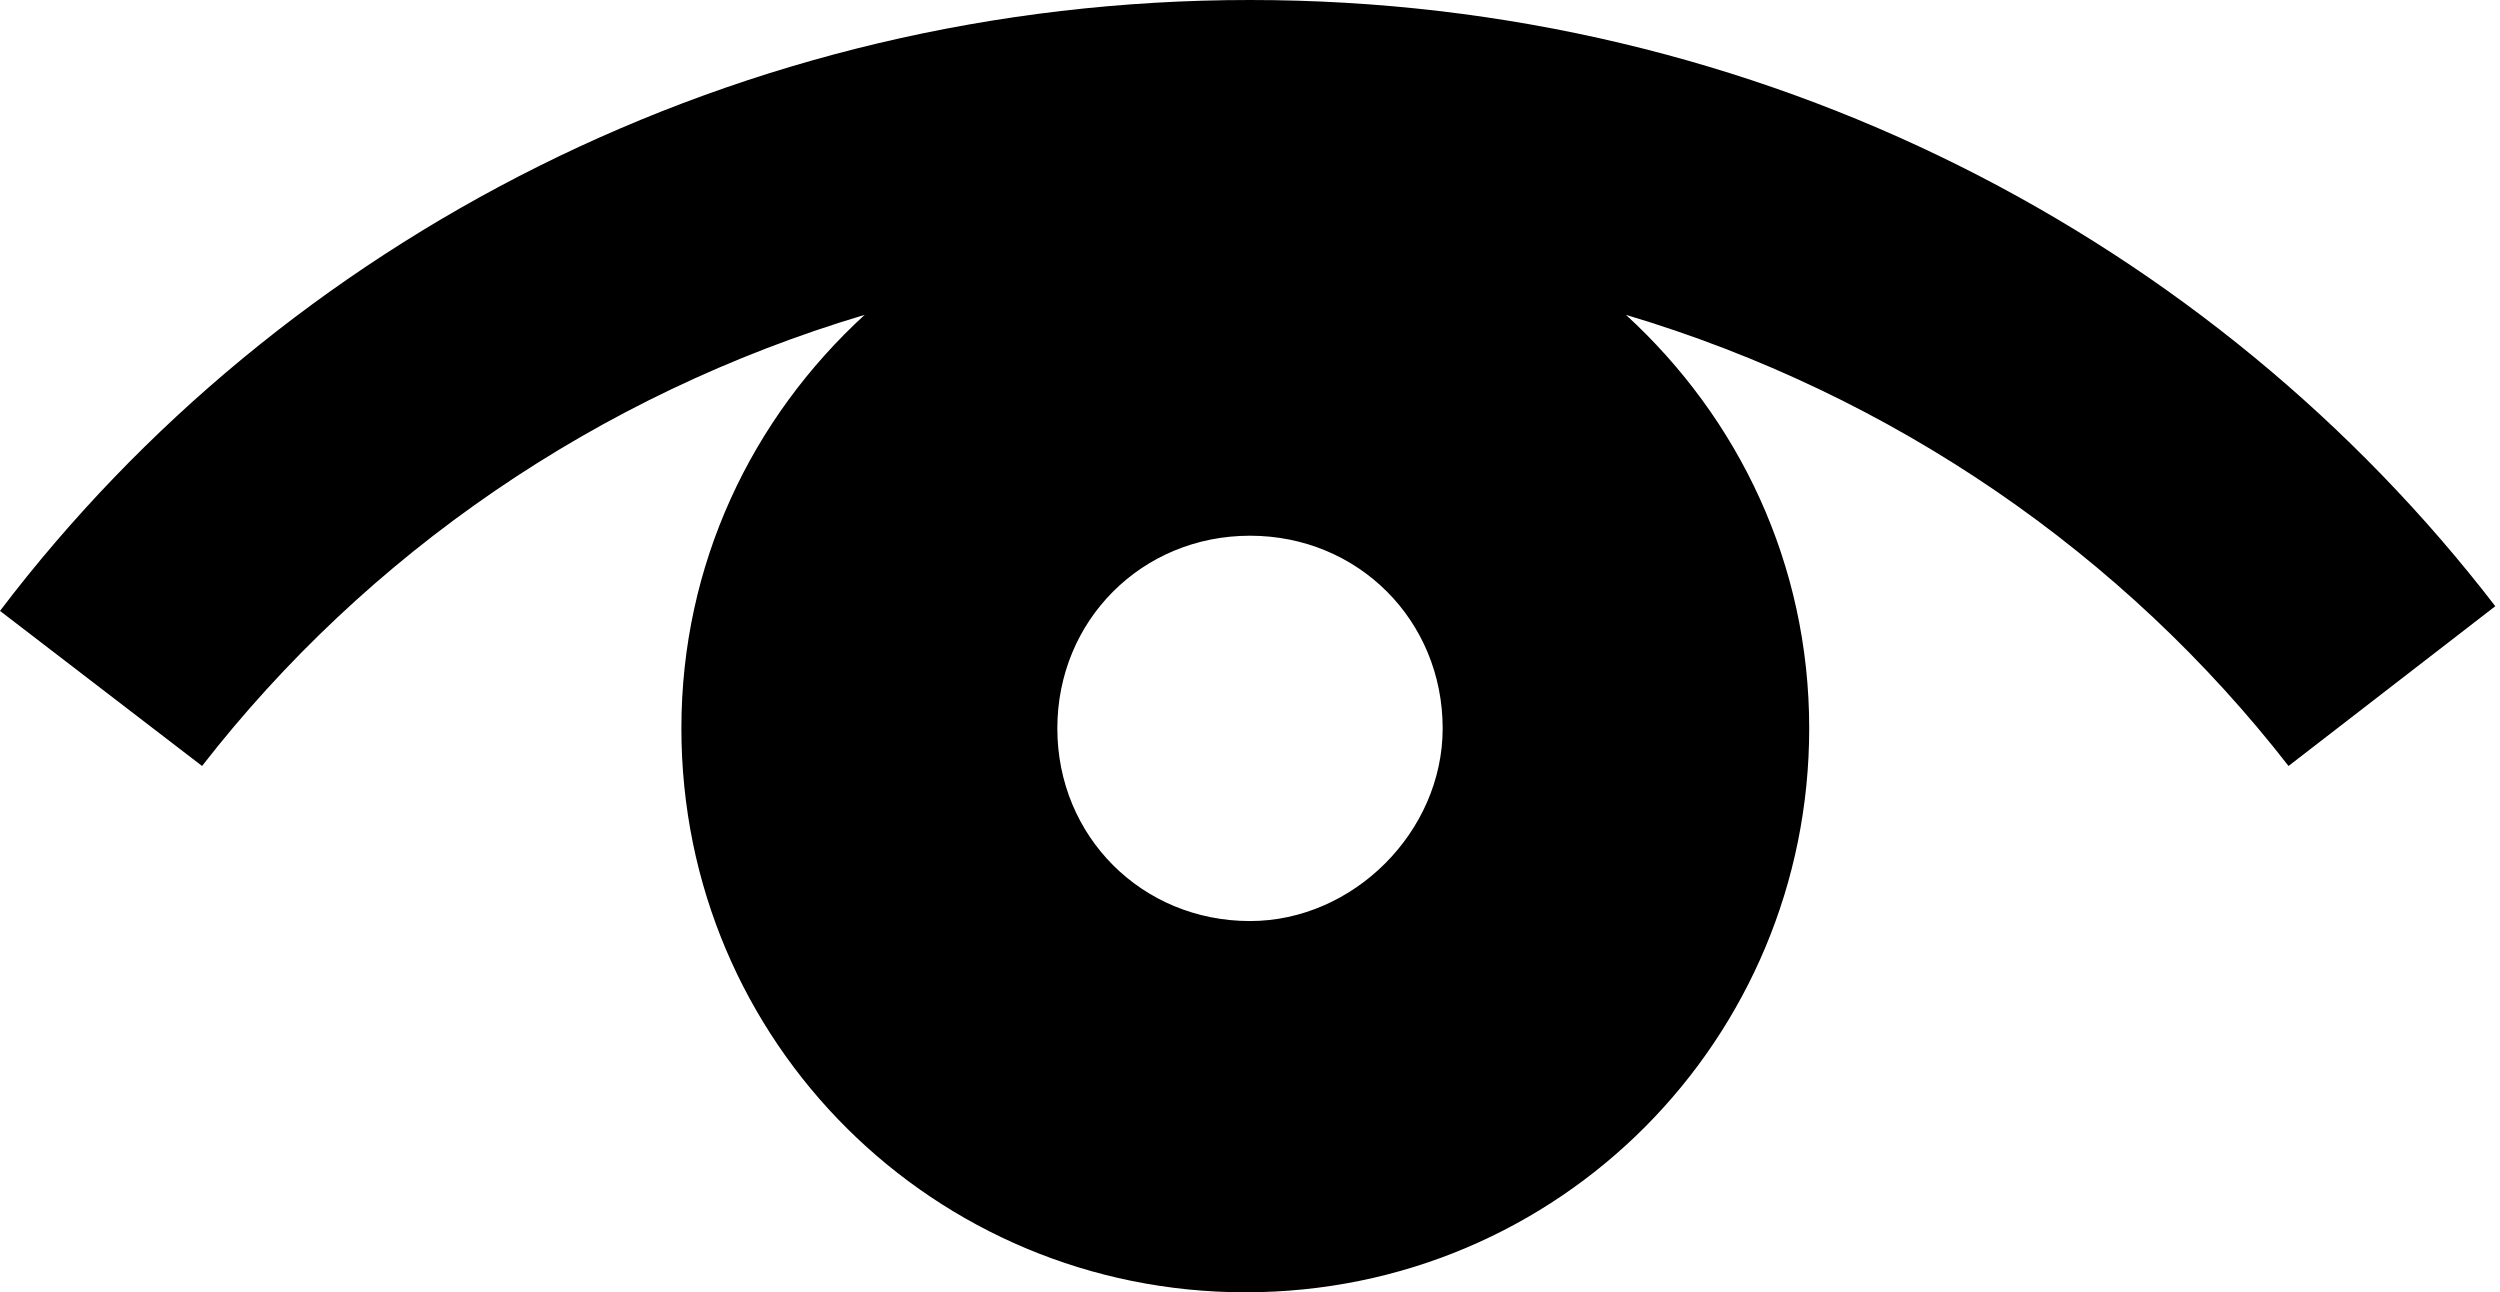 <?xml version="1.0" encoding="utf-8"?>
<!-- Generator: Adobe Illustrator 18.1.1, SVG Export Plug-In . SVG Version: 6.00 Build 0)  -->
<svg version="1.1" id="Layer_1" xmlns="http://www.w3.org/2000/svg" xmlns:xlink="http://www.w3.org/1999/xlink" x="0px" y="0px"
	 viewBox="0 0 53.2 27.5" enable-background="new 0 0 53.2 27.5" xml:space="preserve">
<g>
	<path d="M53.1,12.9C47.1,5.1,37.5,0,26.6,0C15.7,0,6,5.1,0,13l4.3,3.3c3.5-4.5,8.4-7.9,14.1-9.6c-2.4,2.2-3.9,5.3-3.9,8.8
		c0,6.7,5.4,12,12,12c6.7,0,12-5.4,12-12c0-3.5-1.5-6.6-3.9-8.8c5.7,1.7,10.6,5.1,14.1,9.6L53.1,12.9L53.1,12.9z M26.6,19.6
		c-2.3,0-4.1-1.8-4.1-4.1c0-2.3,1.8-4.1,4.1-4.1c2.3,0,4.1,1.8,4.1,4.1C30.7,17.7,28.8,19.6,26.6,19.6z"/>
</g>
<g>
</g>
<g>
</g>
<g>
</g>
<g>
</g>
<g>
</g>
<g>
</g>
<g>
</g>
<g>
</g>
<g>
</g>
<g>
</g>
<g>
</g>
<g>
</g>
<g>
</g>
<g>
</g>
<g>
</g>
</svg>
